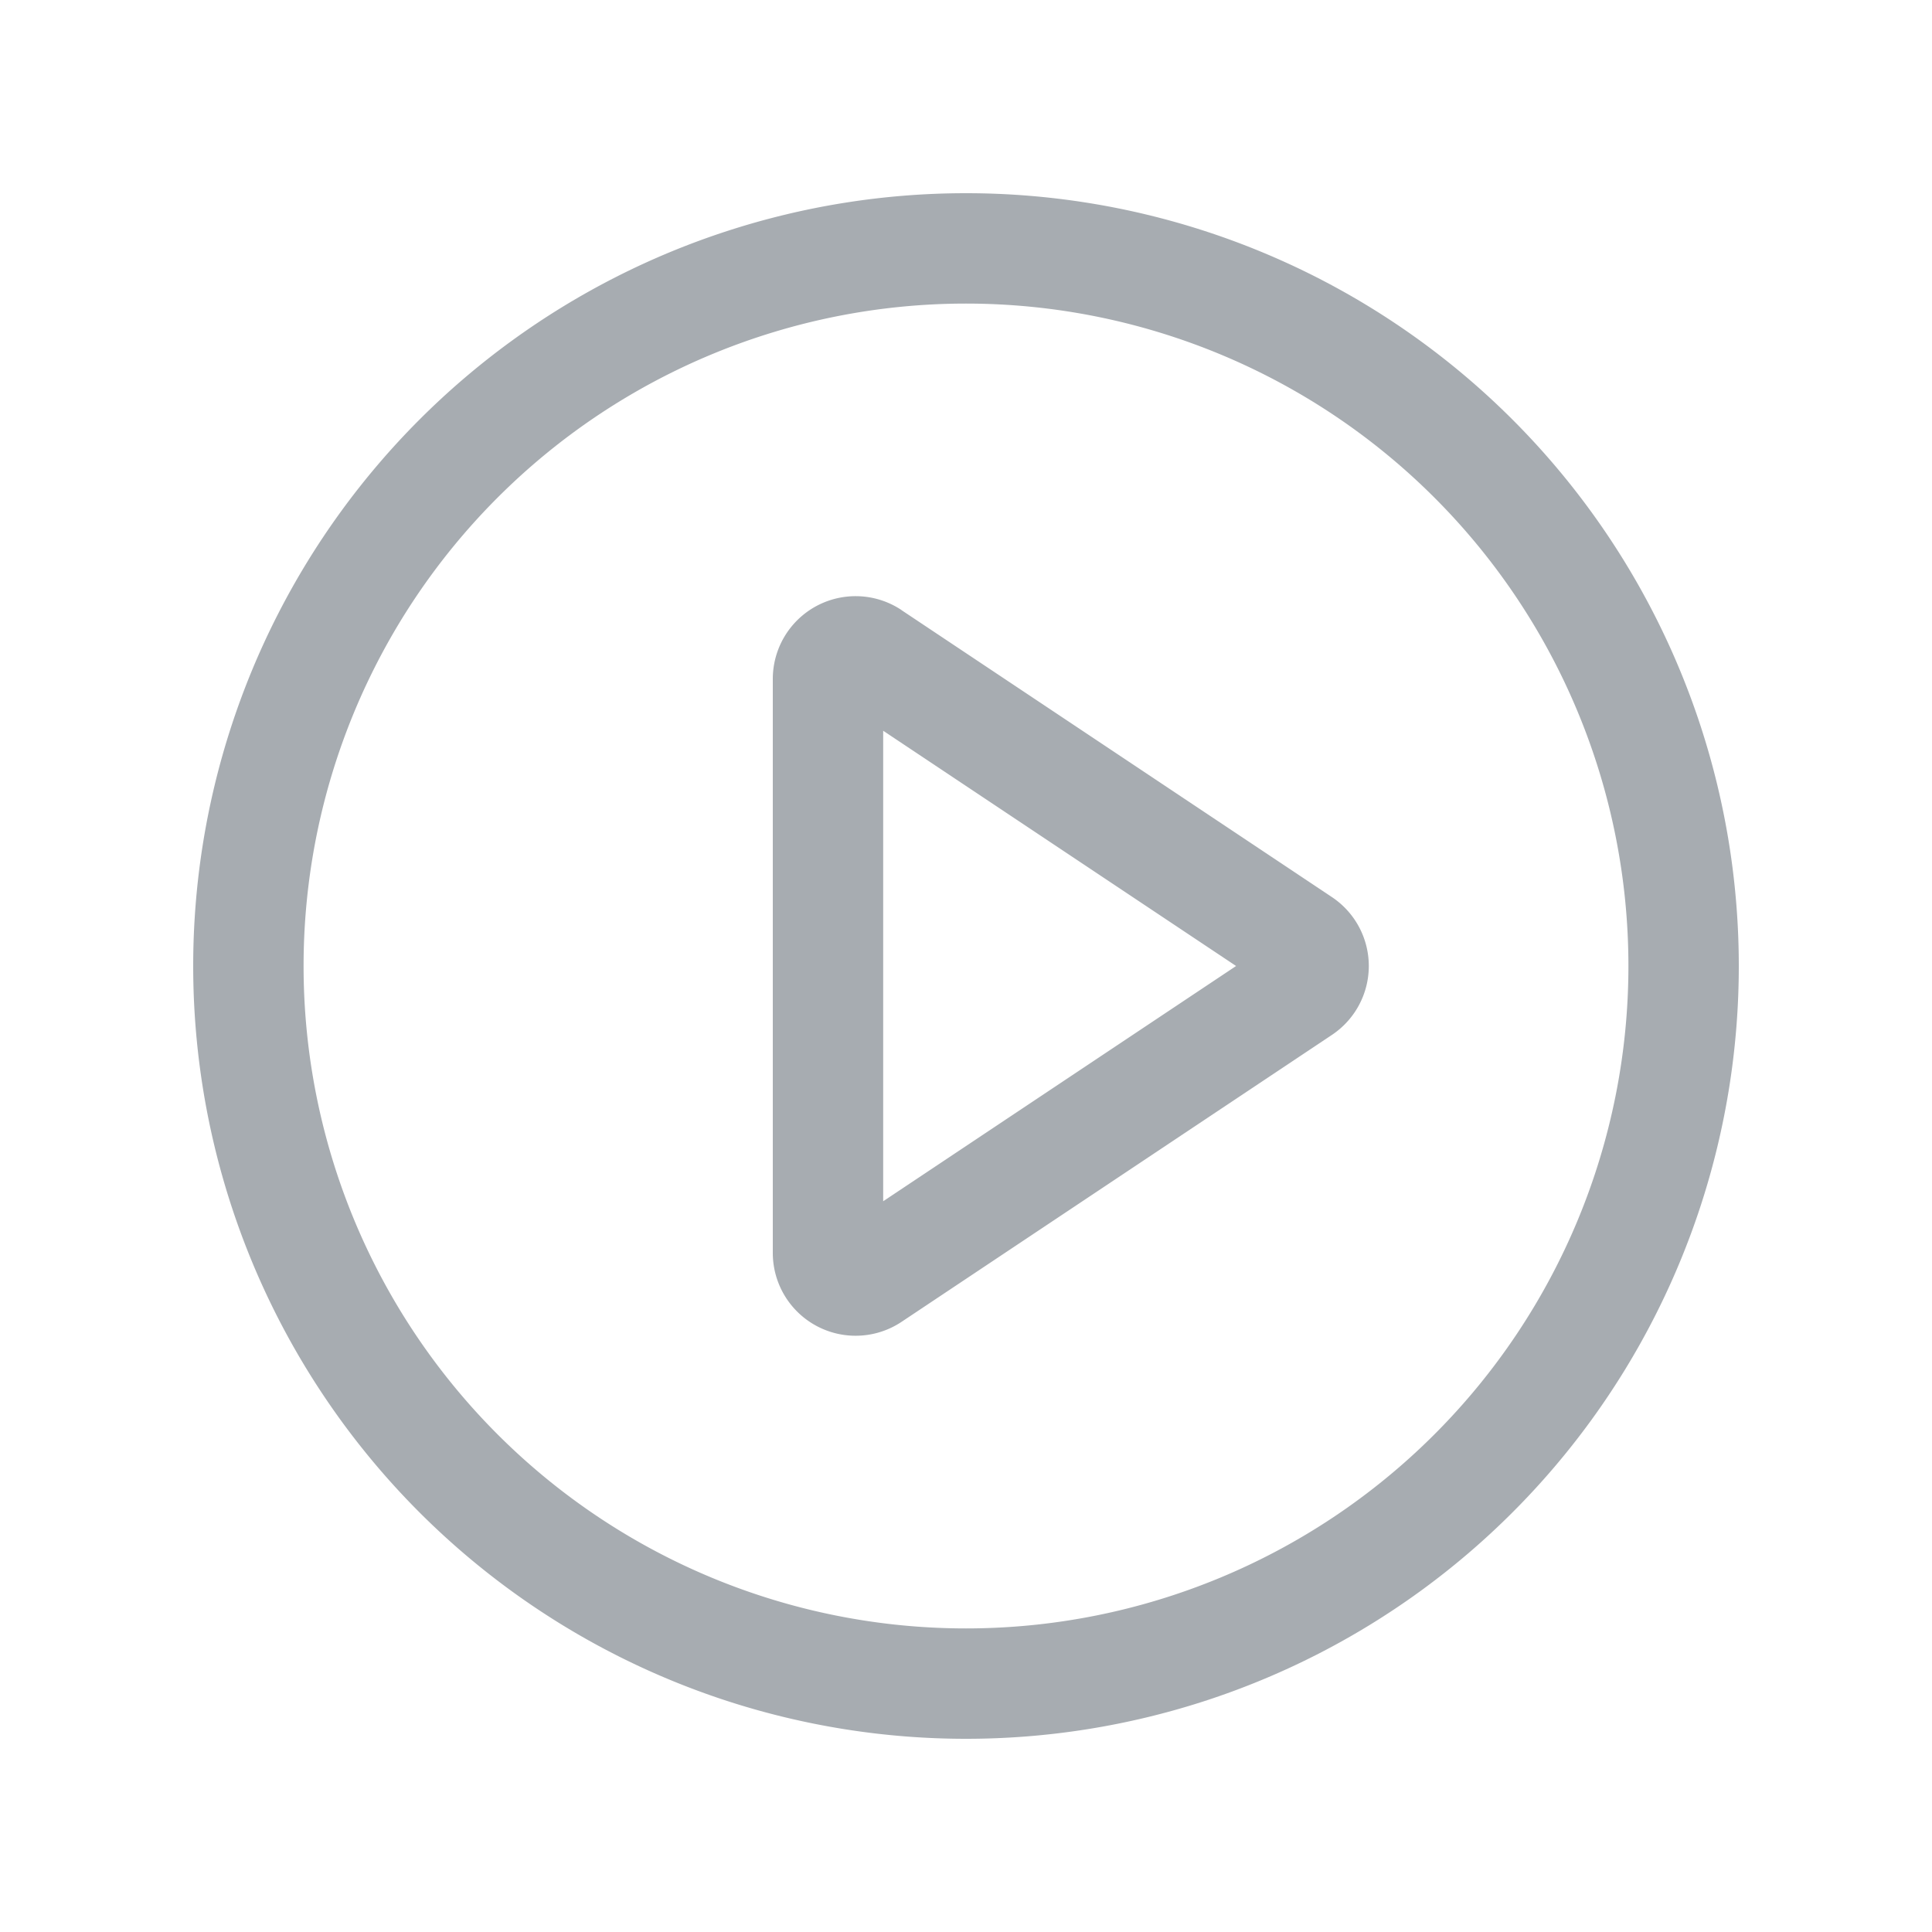 <svg width="30" height="30" viewBox="0 0 30 30" fill="none" xmlns="http://www.w3.org/2000/svg">
    <path d="M15 3a12 12 0 1 1 0 24 12 12 0 0 1 0-24zm0 22.286a10.286 10.286 0 1 0 0-20.572 10.286 10.286 0 0 0 0 20.572zm-1.286-6.633L19.194 15l-5.48-3.653v7.306zM14 9.475l6.682 4.455a1.286 1.286 0 0 1 0 2.14L14 20.525A1.286 1.286 0 0 1 12 19.455v-8.912a1.286 1.286 0 0 1 1.999-1.07v.002z" fill="#A7ACB1"/>
</svg>
